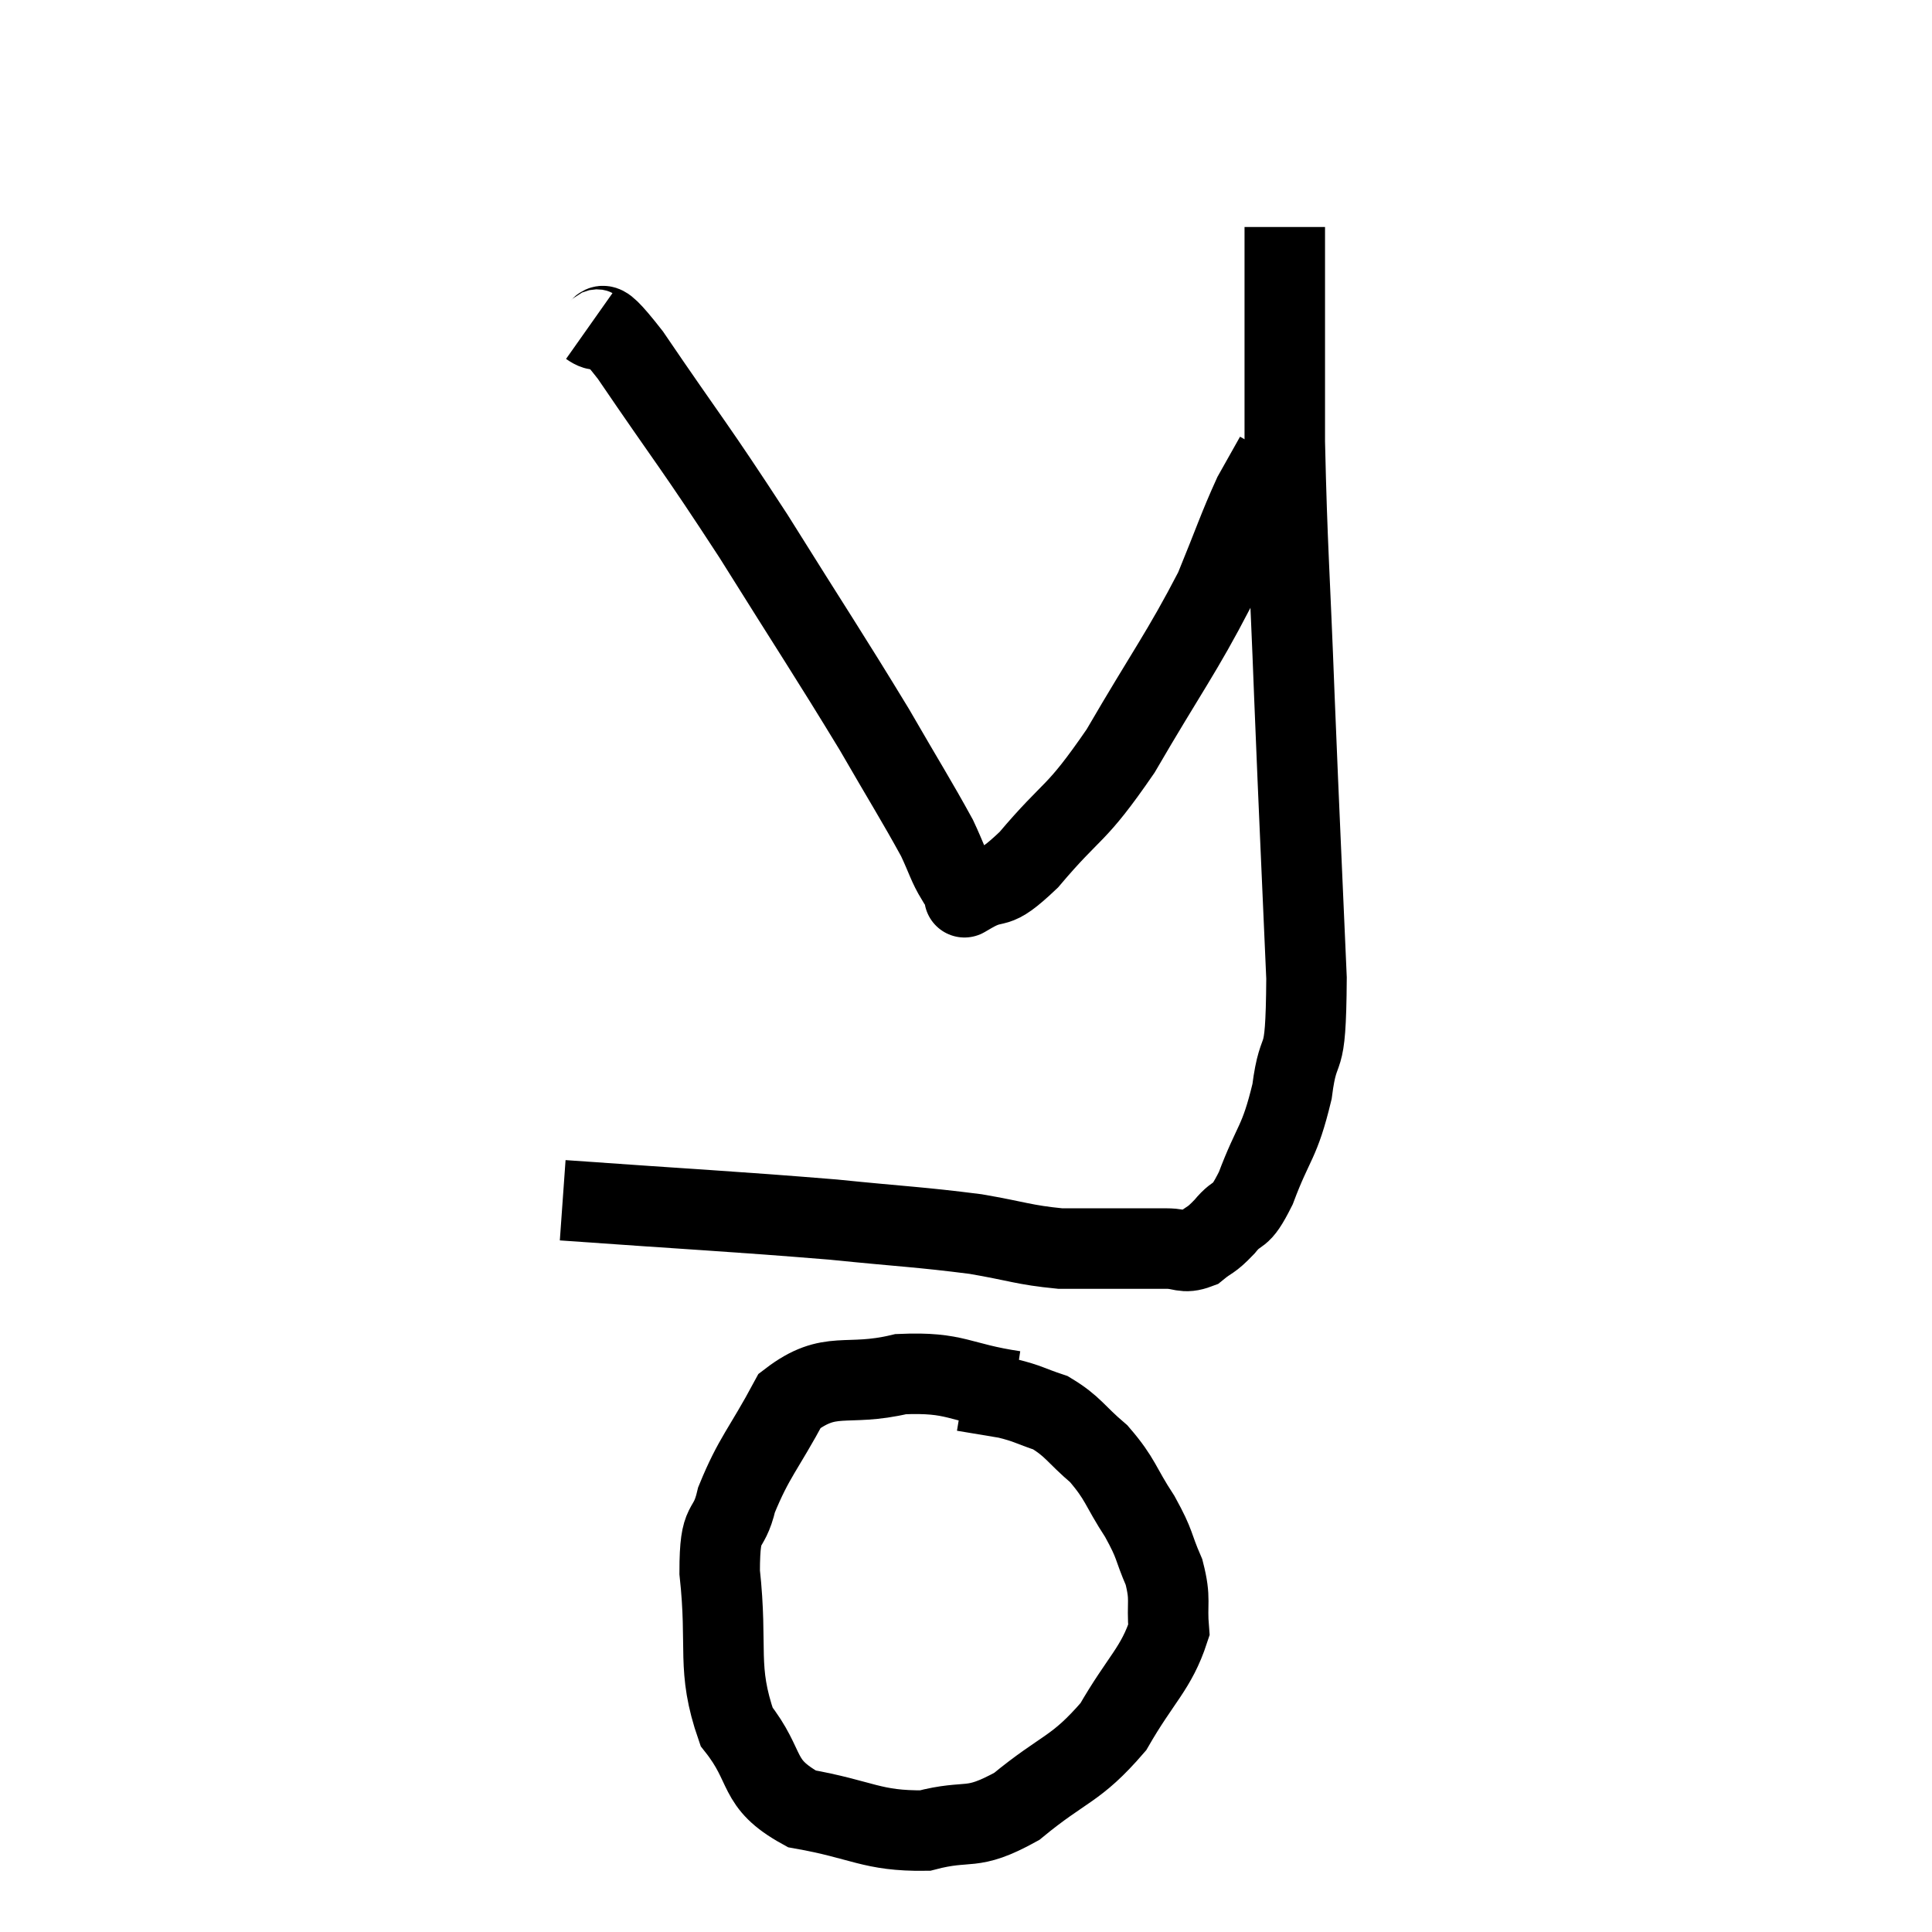 <svg width="48" height="48" viewBox="0 0 48 48" xmlns="http://www.w3.org/2000/svg"><path d="M 13.98 29.82 C 17.34 30.06, 18.135 30.09, 20.7 30.3 C 22.47 30.48, 22.83 30.48, 24.24 30.66 C 25.29 30.84, 25.425 30.93, 26.34 31.02 C 27.12 31.02, 27.24 31.02, 27.9 31.02 C 28.44 31.02, 28.515 31.02, 28.98 31.02 C 29.37 31.02, 29.4 31.155, 29.76 31.02 C 30.09 30.75, 30.06 30.855, 30.42 30.48 C 30.81 30, 30.78 30.36, 31.2 29.52 C 31.65 28.32, 31.785 28.425, 32.1 27.12 C 32.28 25.71, 32.445 26.745, 32.46 24.3 C 32.31 20.82, 32.295 20.67, 32.16 17.34 C 32.04 14.16, 31.98 13.65, 31.92 10.98 C 31.92 8.82, 31.92 7.995, 31.92 6.66 C 31.92 6.15, 31.92 5.895, 31.92 5.64 C 31.92 5.64, 31.92 5.64, 31.92 5.64 L 31.92 5.64" fill="none" stroke="black" stroke-width="2"></path><path d="M 14.64 8.1 C 15.15 8.46, 14.64 7.515, 15.66 8.82 C 17.19 11.07, 17.205 10.995, 18.72 13.32 C 20.22 15.72, 20.58 16.245, 21.72 18.12 C 22.5 19.47, 22.77 19.89, 23.28 20.82 C 23.52 21.33, 23.55 21.495, 23.76 21.84 C 23.94 22.02, 24.03 22.11, 24.12 22.2 C 24.12 22.2, 23.76 22.41, 24.12 22.2 C 24.84 21.78, 24.63 22.245, 25.56 21.36 C 26.7 20.01, 26.685 20.34, 27.84 18.66 C 29.01 16.65, 29.355 16.23, 30.18 14.64 C 30.66 13.47, 30.765 13.125, 31.14 12.3 C 31.41 11.82, 31.545 11.58, 31.68 11.34 C 31.68 11.34, 31.68 11.34, 31.68 11.34 L 31.68 11.34" fill="none" stroke="black" stroke-width="2"></path><path d="M 25.2 34.56 C 23.79 34.35, 23.775 34.08, 22.38 34.14 C 21 34.47, 20.64 34.02, 19.62 34.8 C 18.96 36.03, 18.735 36.195, 18.3 37.26 C 18.09 38.16, 17.88 37.65, 17.88 39.06 C 18.09 40.98, 17.79 41.43, 18.3 42.9 C 19.11 43.92, 18.75 44.295, 19.92 44.94 C 21.45 45.21, 21.645 45.495, 22.98 45.48 C 24.12 45.18, 24.09 45.525, 25.26 44.88 C 26.46 43.89, 26.715 43.995, 27.66 42.9 C 28.35 41.7, 28.725 41.46, 29.04 40.5 C 28.98 39.78, 29.1 39.765, 28.92 39.06 C 28.62 38.37, 28.725 38.415, 28.32 37.68 C 27.81 36.9, 27.855 36.765, 27.3 36.12 C 26.7 35.61, 26.67 35.445, 26.1 35.1 C 25.56 34.92, 25.56 34.875, 25.02 34.74 C 24.48 34.65, 24.21 34.605, 23.94 34.56 L 23.94 34.56" fill="none" stroke="black" stroke-width="2"></path></svg>